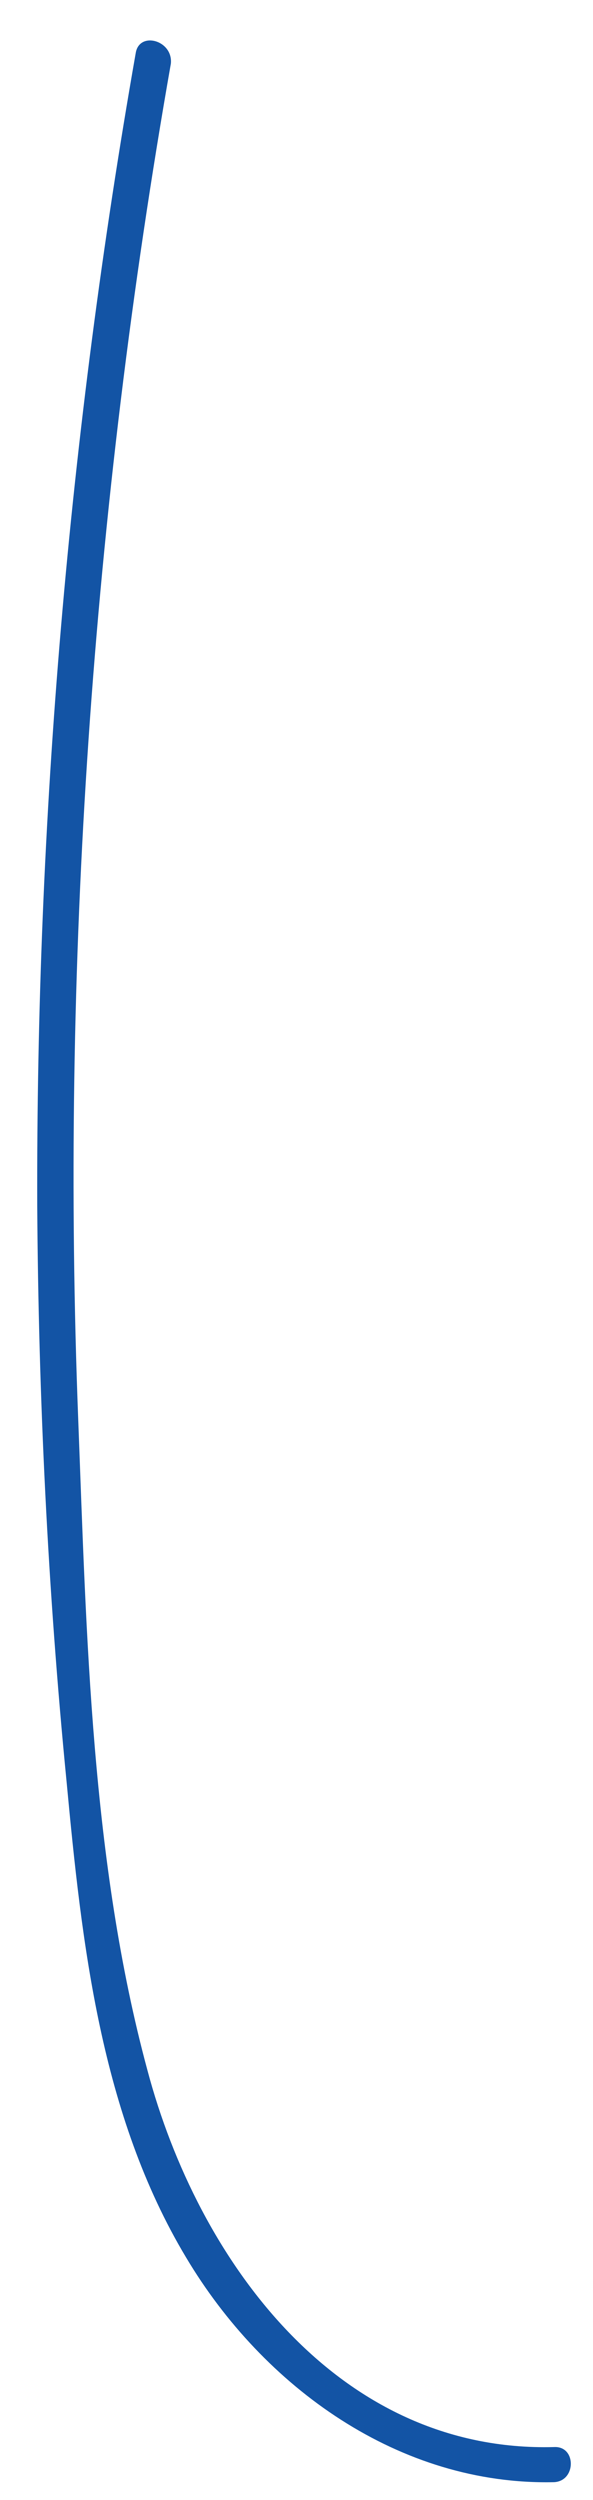 <?xml version="1.0" encoding="UTF-8" standalone="no"?><svg width='14' height='59' viewBox='0 0 14 59' fill='none' xmlns='http://www.w3.org/2000/svg'>
<path d='M3.204 1.253C1.627 10.228 0.852 19.341 0.879 28.453C0.907 32.982 1.129 37.538 1.571 42.04C1.931 45.878 2.374 49.91 4.394 53.279C6.22 56.344 9.43 58.663 13.082 58.581C13.608 58.553 13.608 57.724 13.082 57.752C7.963 57.89 4.67 53.334 3.481 48.86C2.152 43.945 2.042 38.588 1.848 33.534C1.433 22.82 2.18 12.05 4.034 1.502C4.089 0.949 3.287 0.728 3.204 1.253Z' fill='#1354A5'/>
</svg>
